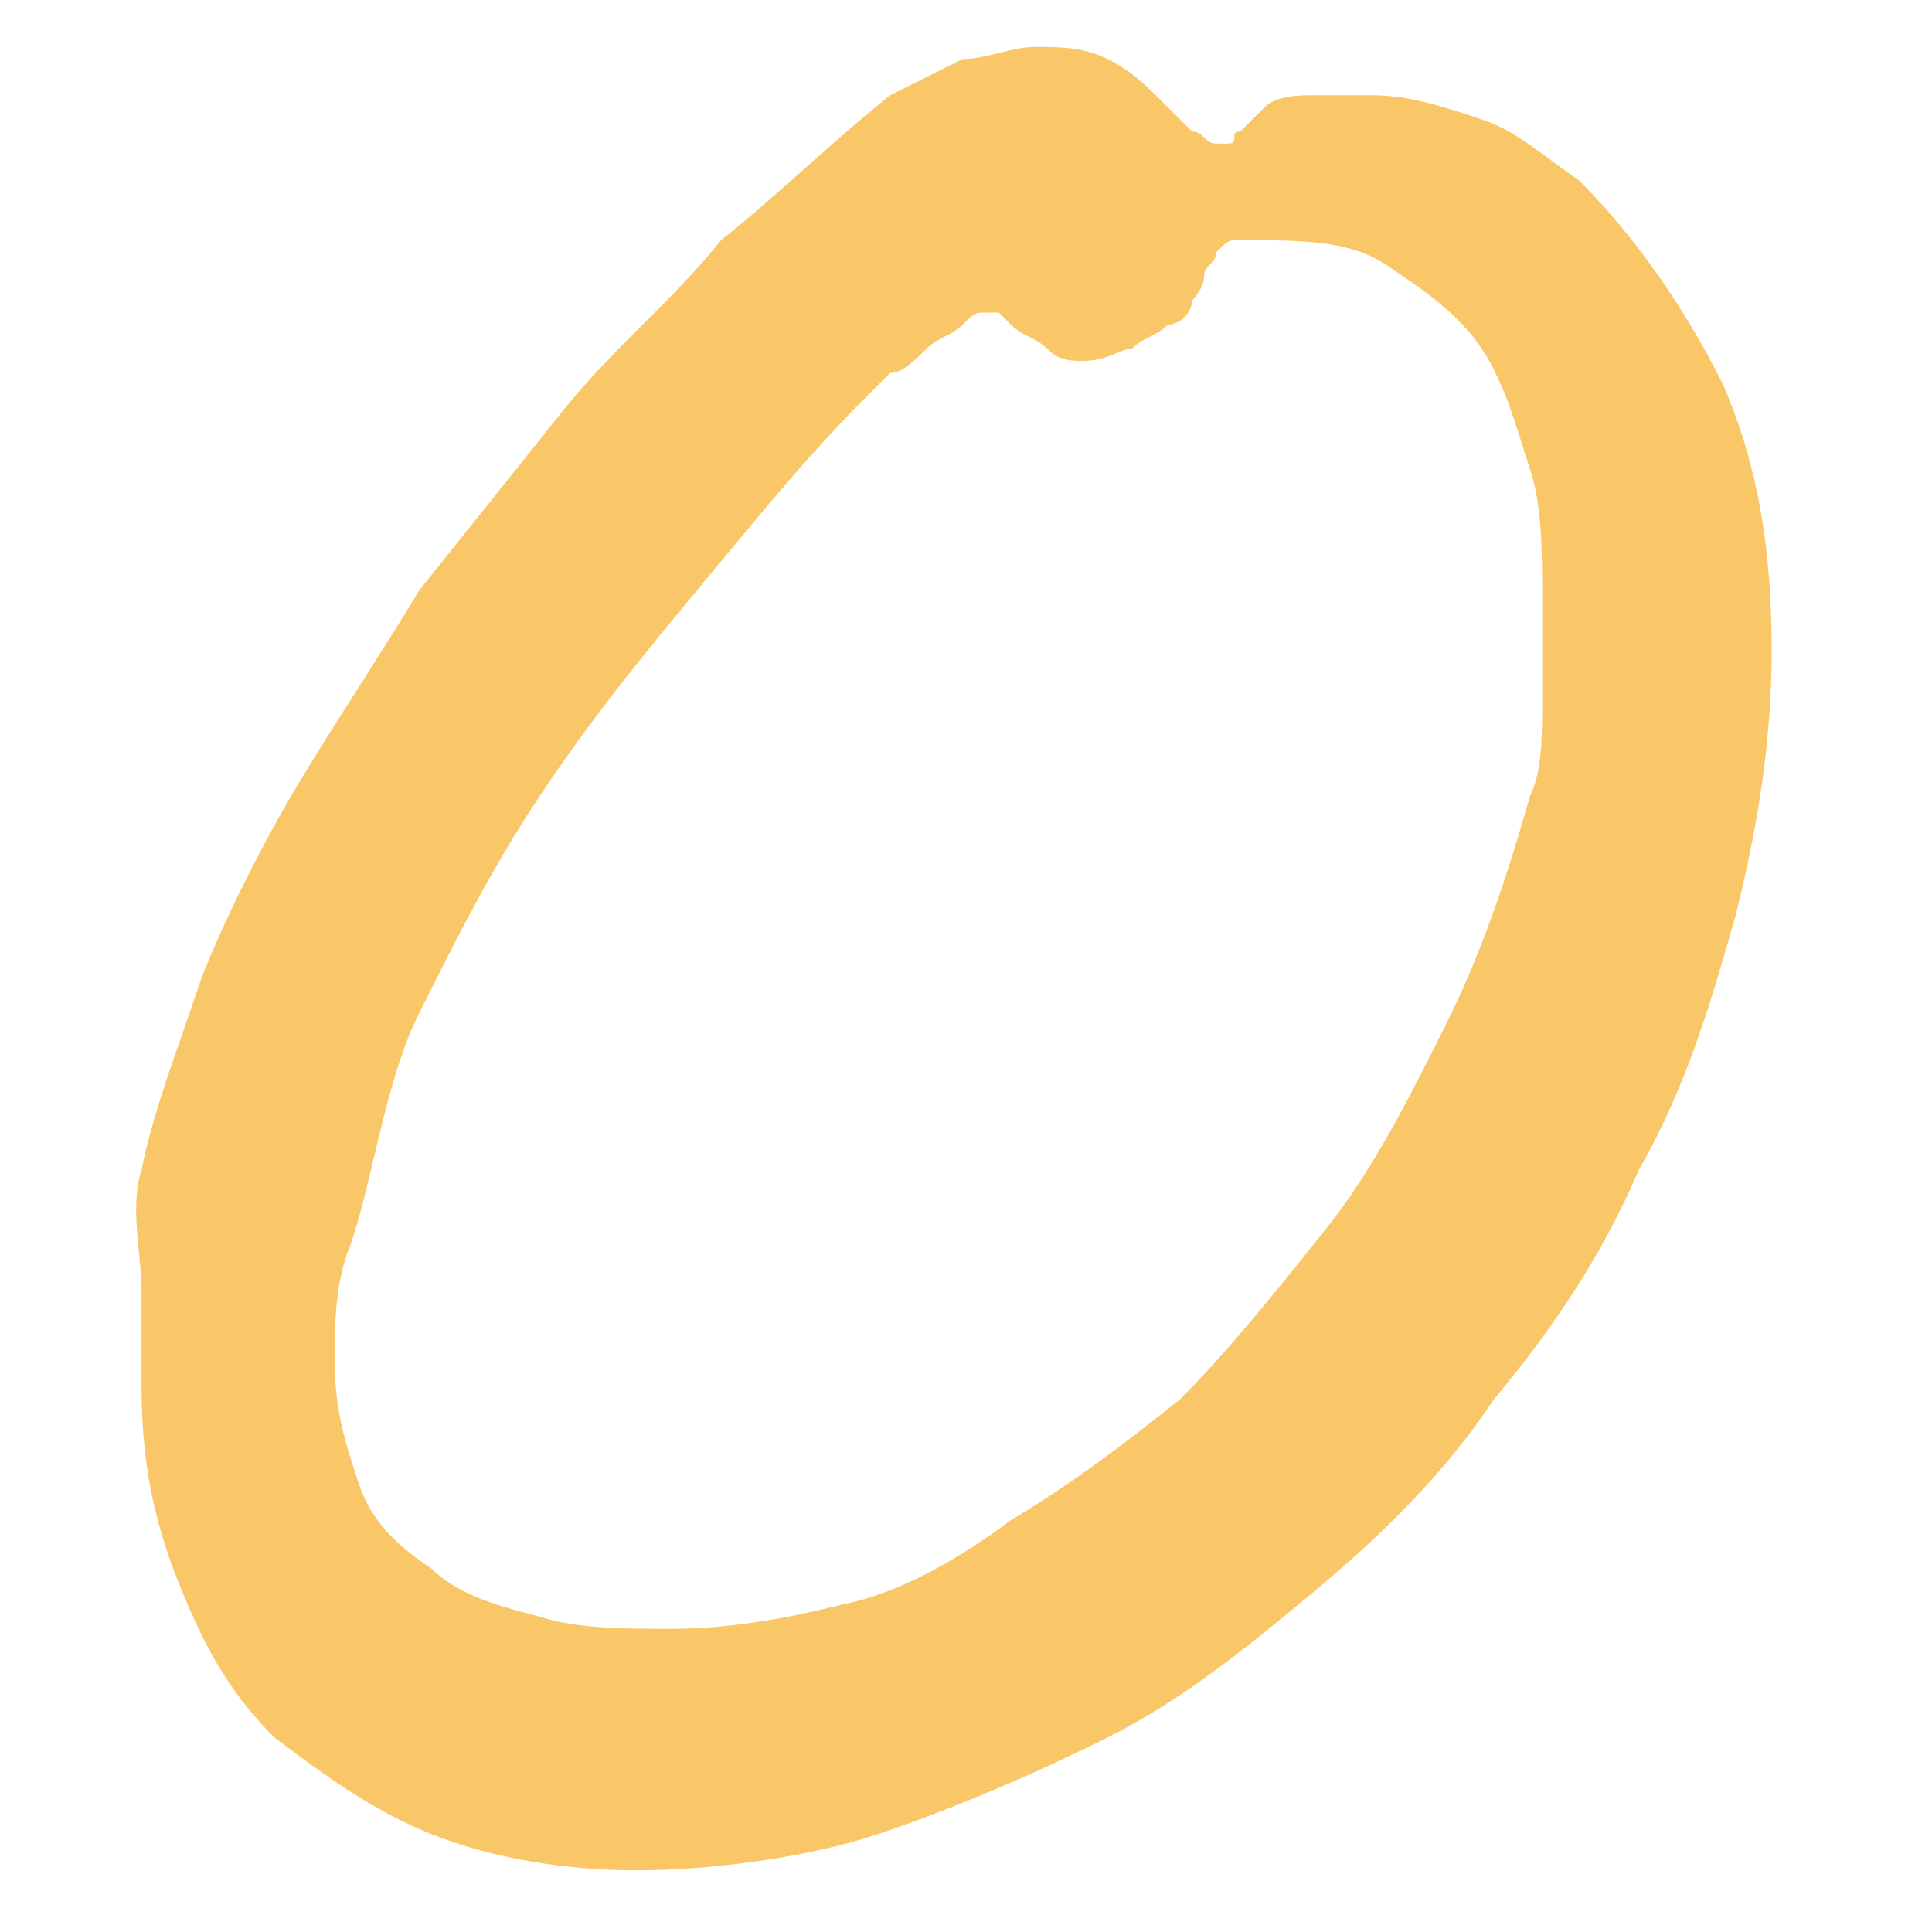<?xml version="1.0" encoding="UTF-8" standalone="no"?>
<!-- Created with Inkscape (http://www.inkscape.org/) -->

<svg
   xmlns:dc="http://purl.org/dc/elements/1.1/"
   xmlns:cc="http://creativecommons.org/ns#"
   xmlns:rdf="http://www.w3.org/1999/02/22-rdf-syntax-ns#"
   xmlns:svg="http://www.w3.org/2000/svg"
   xmlns="http://www.w3.org/2000/svg"
   xmlns:sodipodi="http://sodipodi.sourceforge.net/DTD/sodipodi-0.dtd"
   xmlns:inkscape="http://www.inkscape.org/namespaces/inkscape"
   width="16"
   height="16"
   id="svg4501"
   version="1.1"
   inkscape:version="0.48.3.1 r9886"
   sodipodi:docname="nav_on.svg">
  <defs
     id="defs4503" />
  <sodipodi:namedview
     id="base"
     pagecolor="#ffffff"
     bordercolor="#666666"
     borderopacity="1.0"
     inkscape:pageopacity="0.0"
     inkscape:pageshadow="2"
     inkscape:zoom="7.9195959"
     inkscape:cx="8.1521352"
     inkscape:cy="14.500818"
     inkscape:document-units="px"
     inkscape:current-layer="layer1"
     showgrid="false"
     inkscape:window-width="526"
     inkscape:window-height="394"
     inkscape:window-x="165"
     inkscape:window-y="203"
     inkscape:window-maximized="0" />
  <g
     inkscape:label="Calque 1"
     inkscape:groupmode="layer"
     id="layer1"
     transform="translate(0,-1036.362)">
    <path
       id="path3319"
       d="m 1.172,1046.051 c 0.1,-0.5 0.3,-1 0.5,-1.6 0.2,-0.5 0.5,-1.1 0.8,-1.6 0.3,-0.5 0.7,-1.1 1,-1.6 0.4,-0.5 0.8,-1 1.2,-1.5 0.4,-0.5 0.9,-0.9 1.3,-1.4 0.5,-0.4 0.9,-0.8 1.4,-1.2 0.2,-0.1 0.4,-0.2 0.6,-0.3 0.2,0 0.4,-0.1 0.6,-0.1 0.2,0 0.4,0 0.6,0.1 0.2,0.1 0.3,0.2 0.5,0.4 0.1,0.1 0.1,0.1 0.2,0.2 0.1,0 0.1,0.1 0.2,0.1 0,0 0,0 0.1,0 0.1,0 0,-0.1 0.1,-0.1 0,0 0.1,-0.1 0.1,-0.1 0,0 0.1,-0.1 0.1,-0.1 0.1,-0.1 0.3,-0.1 0.4,-0.1 0.2,0 0.3,0 0.5,0 0.3,0 0.6,0.1 0.9,0.2 0.3,0.1 0.5,0.3 0.8,0.5 0.5,0.5 0.9,1.1 1.2,1.7 0.3,0.7 0.4,1.4 0.4,2.2 0,0.7 -0.1,1.4 -0.3,2.2 -0.2,0.7 -0.4,1.4 -0.8,2.1 -0.3,0.7 -0.7,1.3 -1.2,1.9 -0.4,0.6 -0.9,1.1 -1.5,1.6 -0.6,0.5 -1.1,0.9 -1.7,1.2 -0.6,0.3 -1.3,0.6 -1.9,0.8 -0.6,0.2 -1.4,0.3 -2,0.3 -0.6,0 -1.2,-0.1 -1.7,-0.3 -0.5,-0.2 -0.9,-0.5 -1.3,-0.8 -0.4,-0.4 -0.6,-0.8 -0.8,-1.3 -0.2,-0.5 -0.3,-1 -0.3,-1.6 0,-0.3 0,-0.5 0,-0.8 0,-0.3 -0.1,-0.7 0,-1 z m 1.7,0.7 c -0.1,0.3 -0.1,0.6 -0.1,0.9 0,0.4 0.1,0.7 0.2,1 0.1,0.3 0.3,0.5 0.6,0.7 0.2,0.2 0.5,0.3 0.9,0.4 0.3,0.1 0.7,0.1 1.1,0.1 0.5,0 1,-0.1 1.4,-0.2 0.5,-0.1 1,-0.4 1.4,-0.7 0.5,-0.3 0.9,-0.6 1.4,-1 0.4,-0.4 0.8,-0.9 1.2,-1.4 0.4,-0.5 0.7,-1.1 1,-1.7 0.3,-0.6 0.5,-1.2 0.7,-1.9 0.1,-0.2 0.1,-0.5 0.1,-0.8 0,-0.3 0,-0.5 0,-0.8 0,-0.4 0,-0.8 -0.1,-1.1 -0.1,-0.3 -0.2,-0.7 -0.4,-1 -0.2,-0.3 -0.5,-0.5 -0.8,-0.7 -0.3,-0.2 -0.7,-0.2 -1.2,-0.2 -0.1,0 -0.1,0 -0.2,0.1 0,0.1 -0.1,0.1 -0.1,0.2 0,0.1 -0.1,0.2 -0.1,0.2 0,0.1 -0.1,0.2 -0.2,0.2 -0.1,0.1 -0.2,0.1 -0.3,0.2 -0.1,0 -0.2,0.1 -0.4,0.1 -0.1,0 -0.2,0 -0.3,-0.1 -0.1,-0.1 -0.2,-0.1 -0.3,-0.2 0,0 -0.1,-0.1 -0.1,-0.1 0,0 -0.1,0 -0.1,0 -0.1,0 -0.1,0 -0.2,0.1 -0.1,0.1 -0.2,0.1 -0.3,0.2 -0.1,0.1 -0.2,0.2 -0.3,0.2 -0.1,0.1 -0.2,0.2 -0.2,0.2 -0.5,0.5 -0.9,1 -1.4,1.6 -0.5,0.6 -0.9,1.1 -1.3,1.7 -0.4,0.6 -0.7,1.2 -1,1.8 -0.3,0.6 -0.4,1.5 -0.6,2 z"
       inkscape:connector-curvature="0"
       style="fill:#fac768" />
  </g>
</svg>
